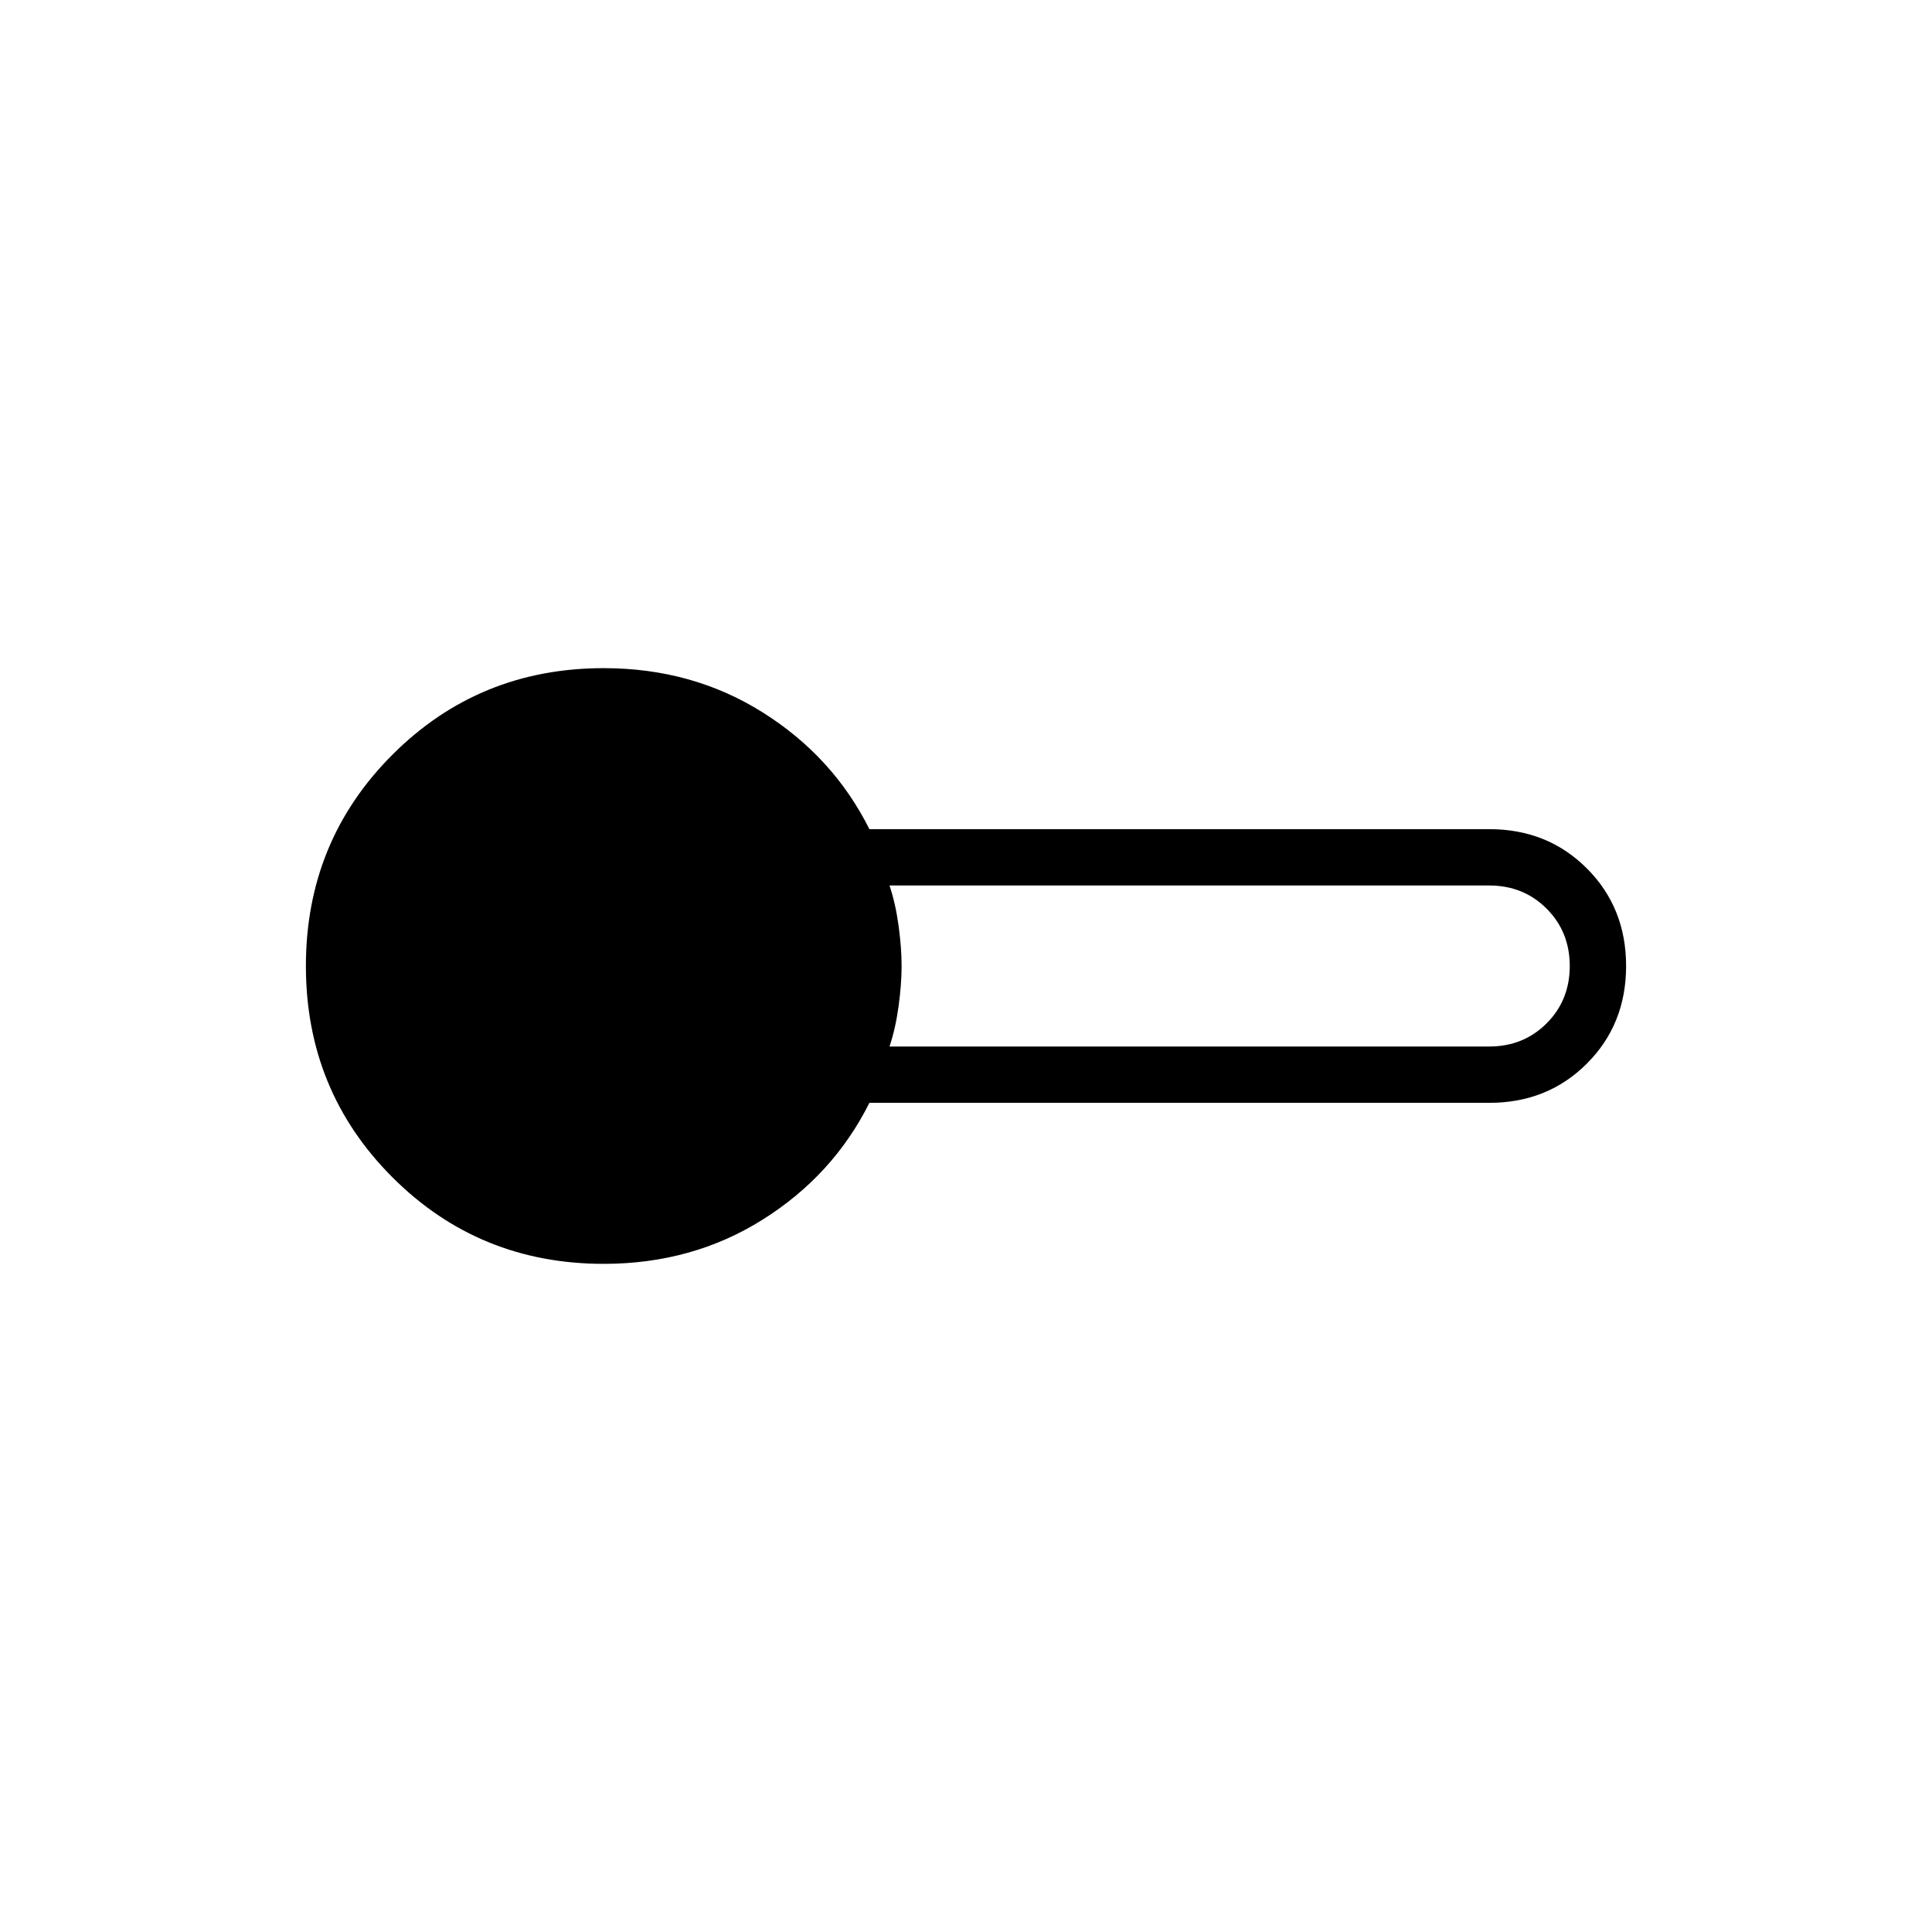 <svg xmlns="http://www.w3.org/2000/svg" height="24" viewBox="0 -960 960 960" width="24"><path d="M300-332q-62 0-105-43t-43-105q0-62 43-105t105-43q44 0 79 22t53 58h308q29 0 48.5 19.5T808-480q0 29-19.5 48.5T740-412H432q-18 36-53 58t-79 22Zm142-108h298q17 0 28.5-11.5T780-480q0-17-11.5-28.5T740-520H442q3 9 4.5 20t1.5 20q0 9-1.5 20t-4.5 20Z"/></svg>